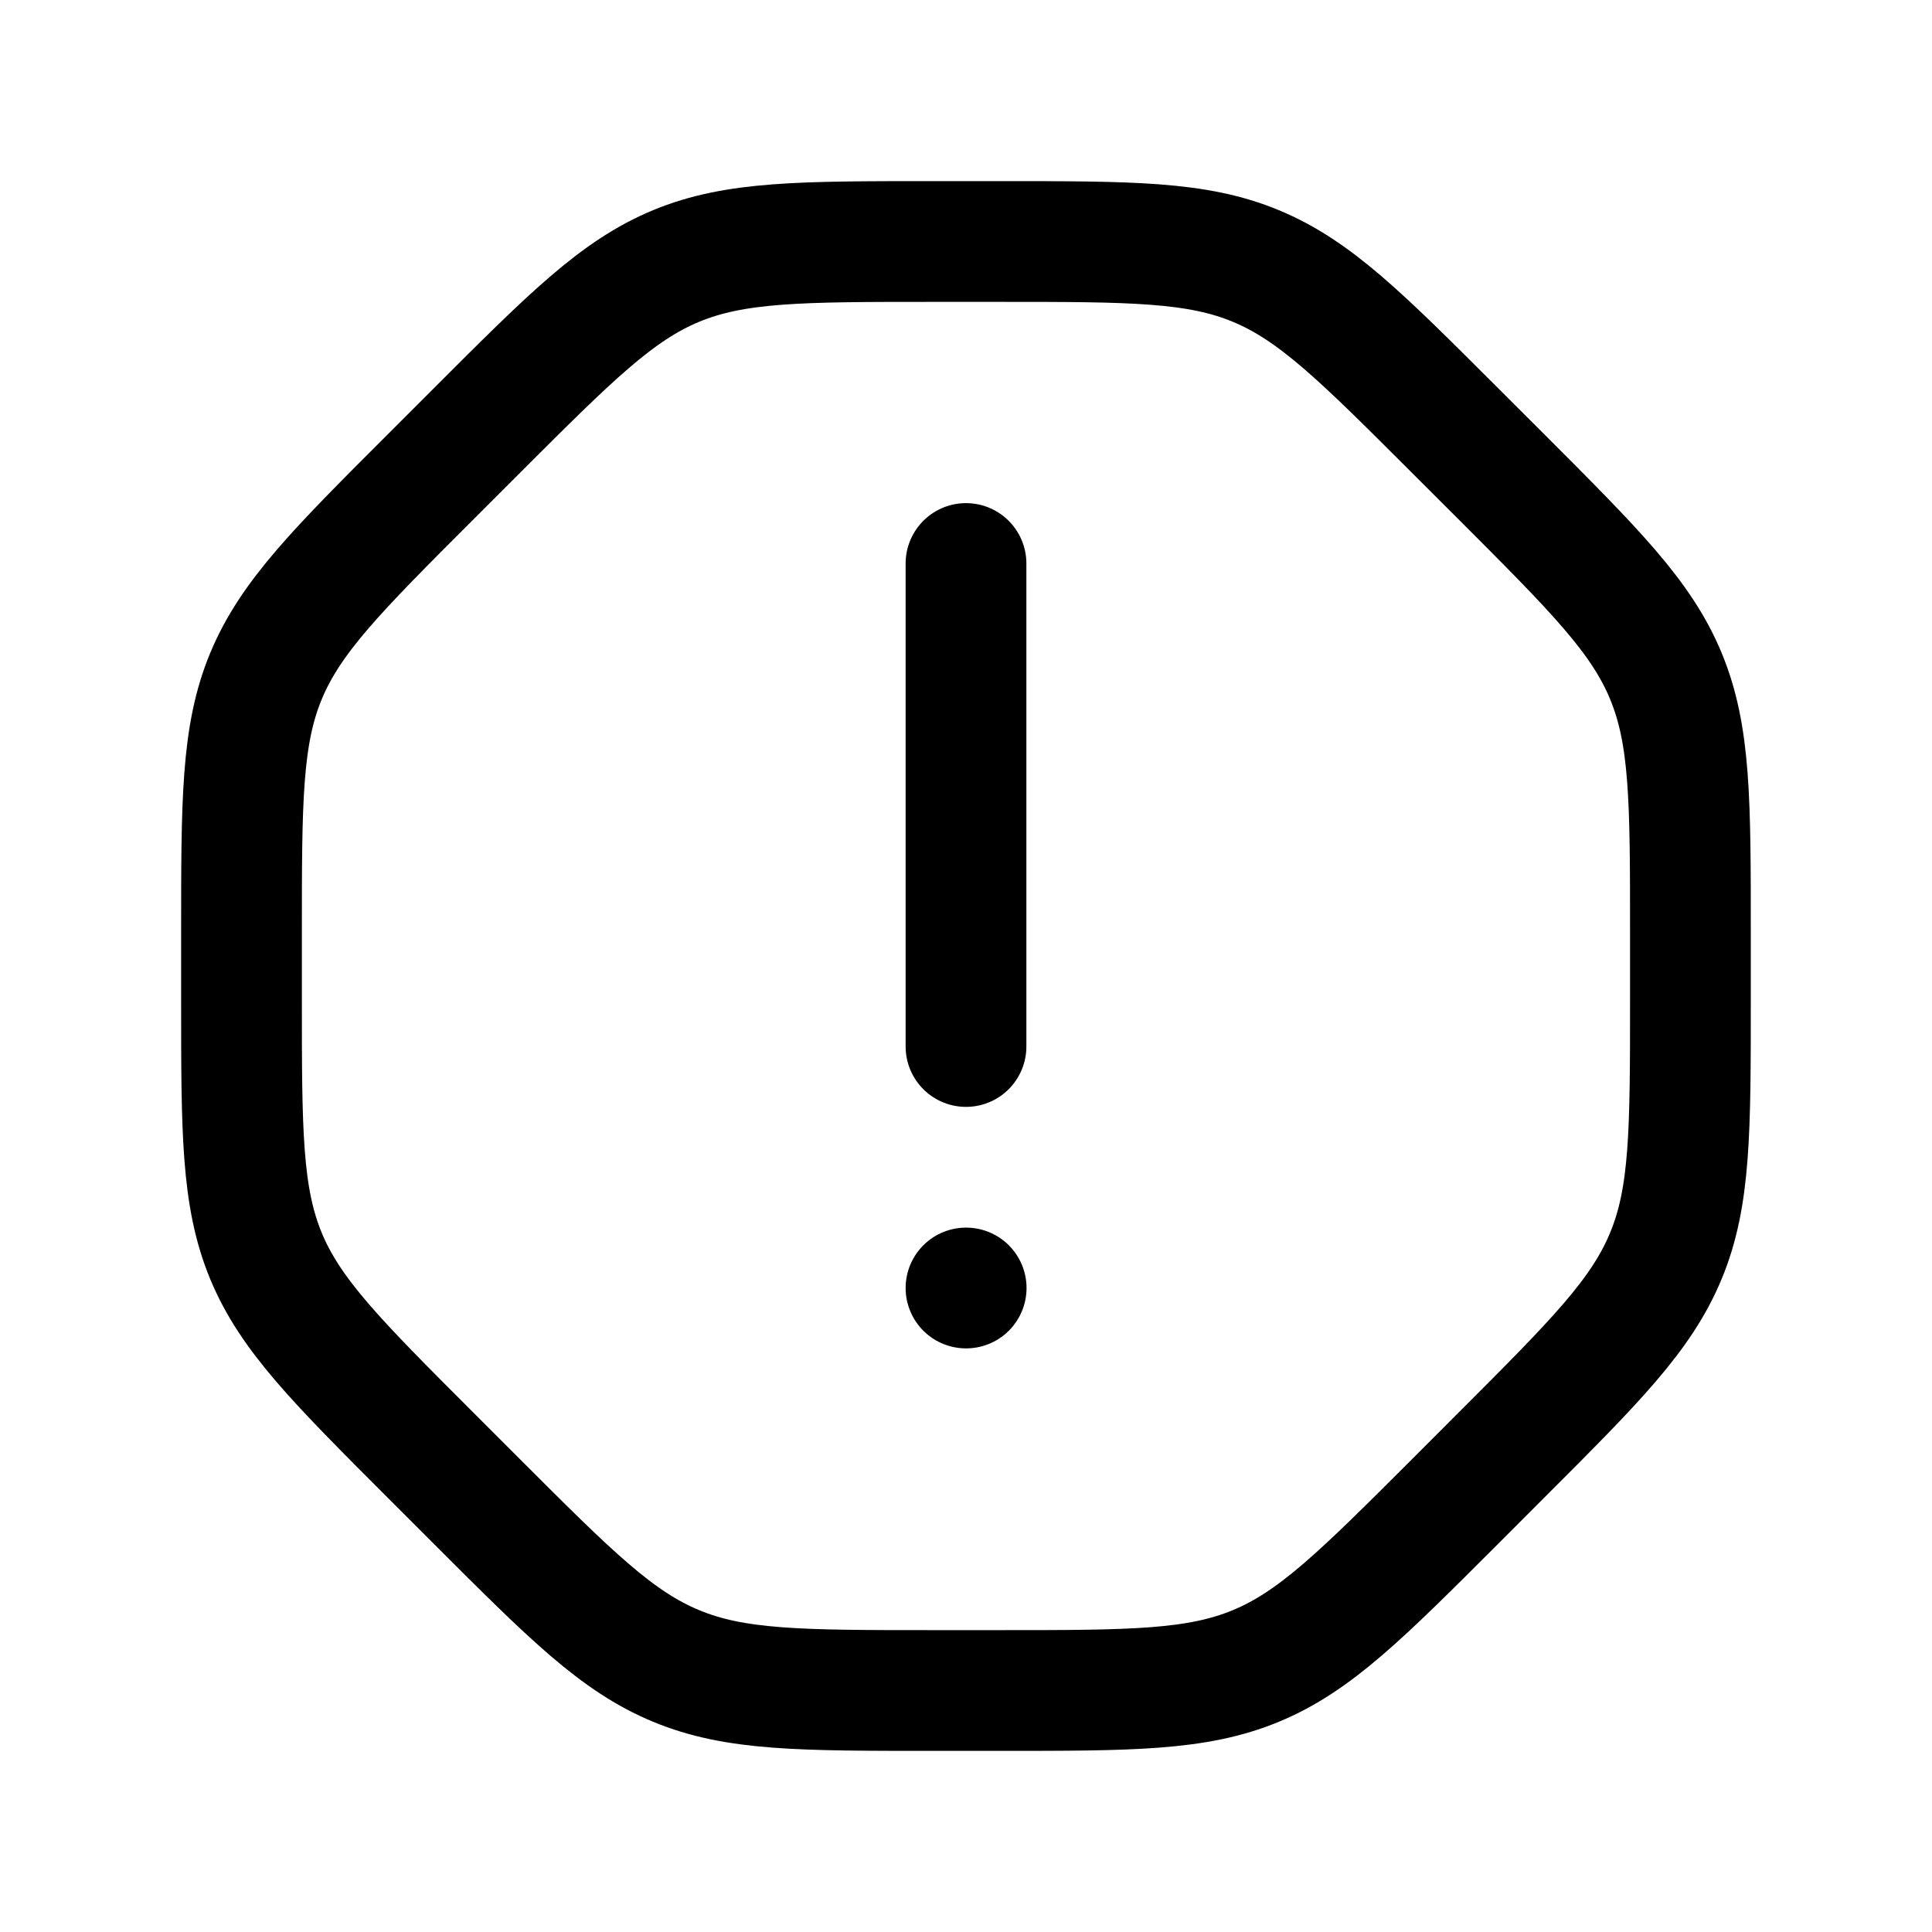 <svg xmlns="http://www.w3.org/2000/svg" width="24" height="24" viewbox="0 0 24 24" fill="none">
    <path stroke="currentColor" stroke-linecap="round" stroke-linejoin="round" stroke-width="1.5" d="M12 7v6m0 3h.002M3 11.586v.828c0 1.635 0 2.453.304 3.188.305.735.883 1.313 2.04 2.47l.585.585c1.156 1.156 1.734 1.734 2.47 2.038C9.132 21 9.95 21 11.585 21h.828c1.635 0 2.453 0 3.188-.305.735-.304 1.313-.882 2.47-2.038l.585-.586c1.156-1.156 1.734-1.734 2.038-2.47.305-.734.305-1.552.305-3.187v-.828c0-1.635 0-2.453-.305-3.188-.304-.735-.882-1.313-2.038-2.47l-.586-.585c-1.156-1.156-1.734-1.734-2.47-2.039C14.868 3 14.05 3 12.415 3h-.828c-1.635 0-2.453 0-3.188.304-.735.305-1.313.883-2.47 2.04l-.585.585C4.187 7.085 3.61 7.663 3.304 8.399 3 9.132 3 9.95 3 11.585"/>
</svg>